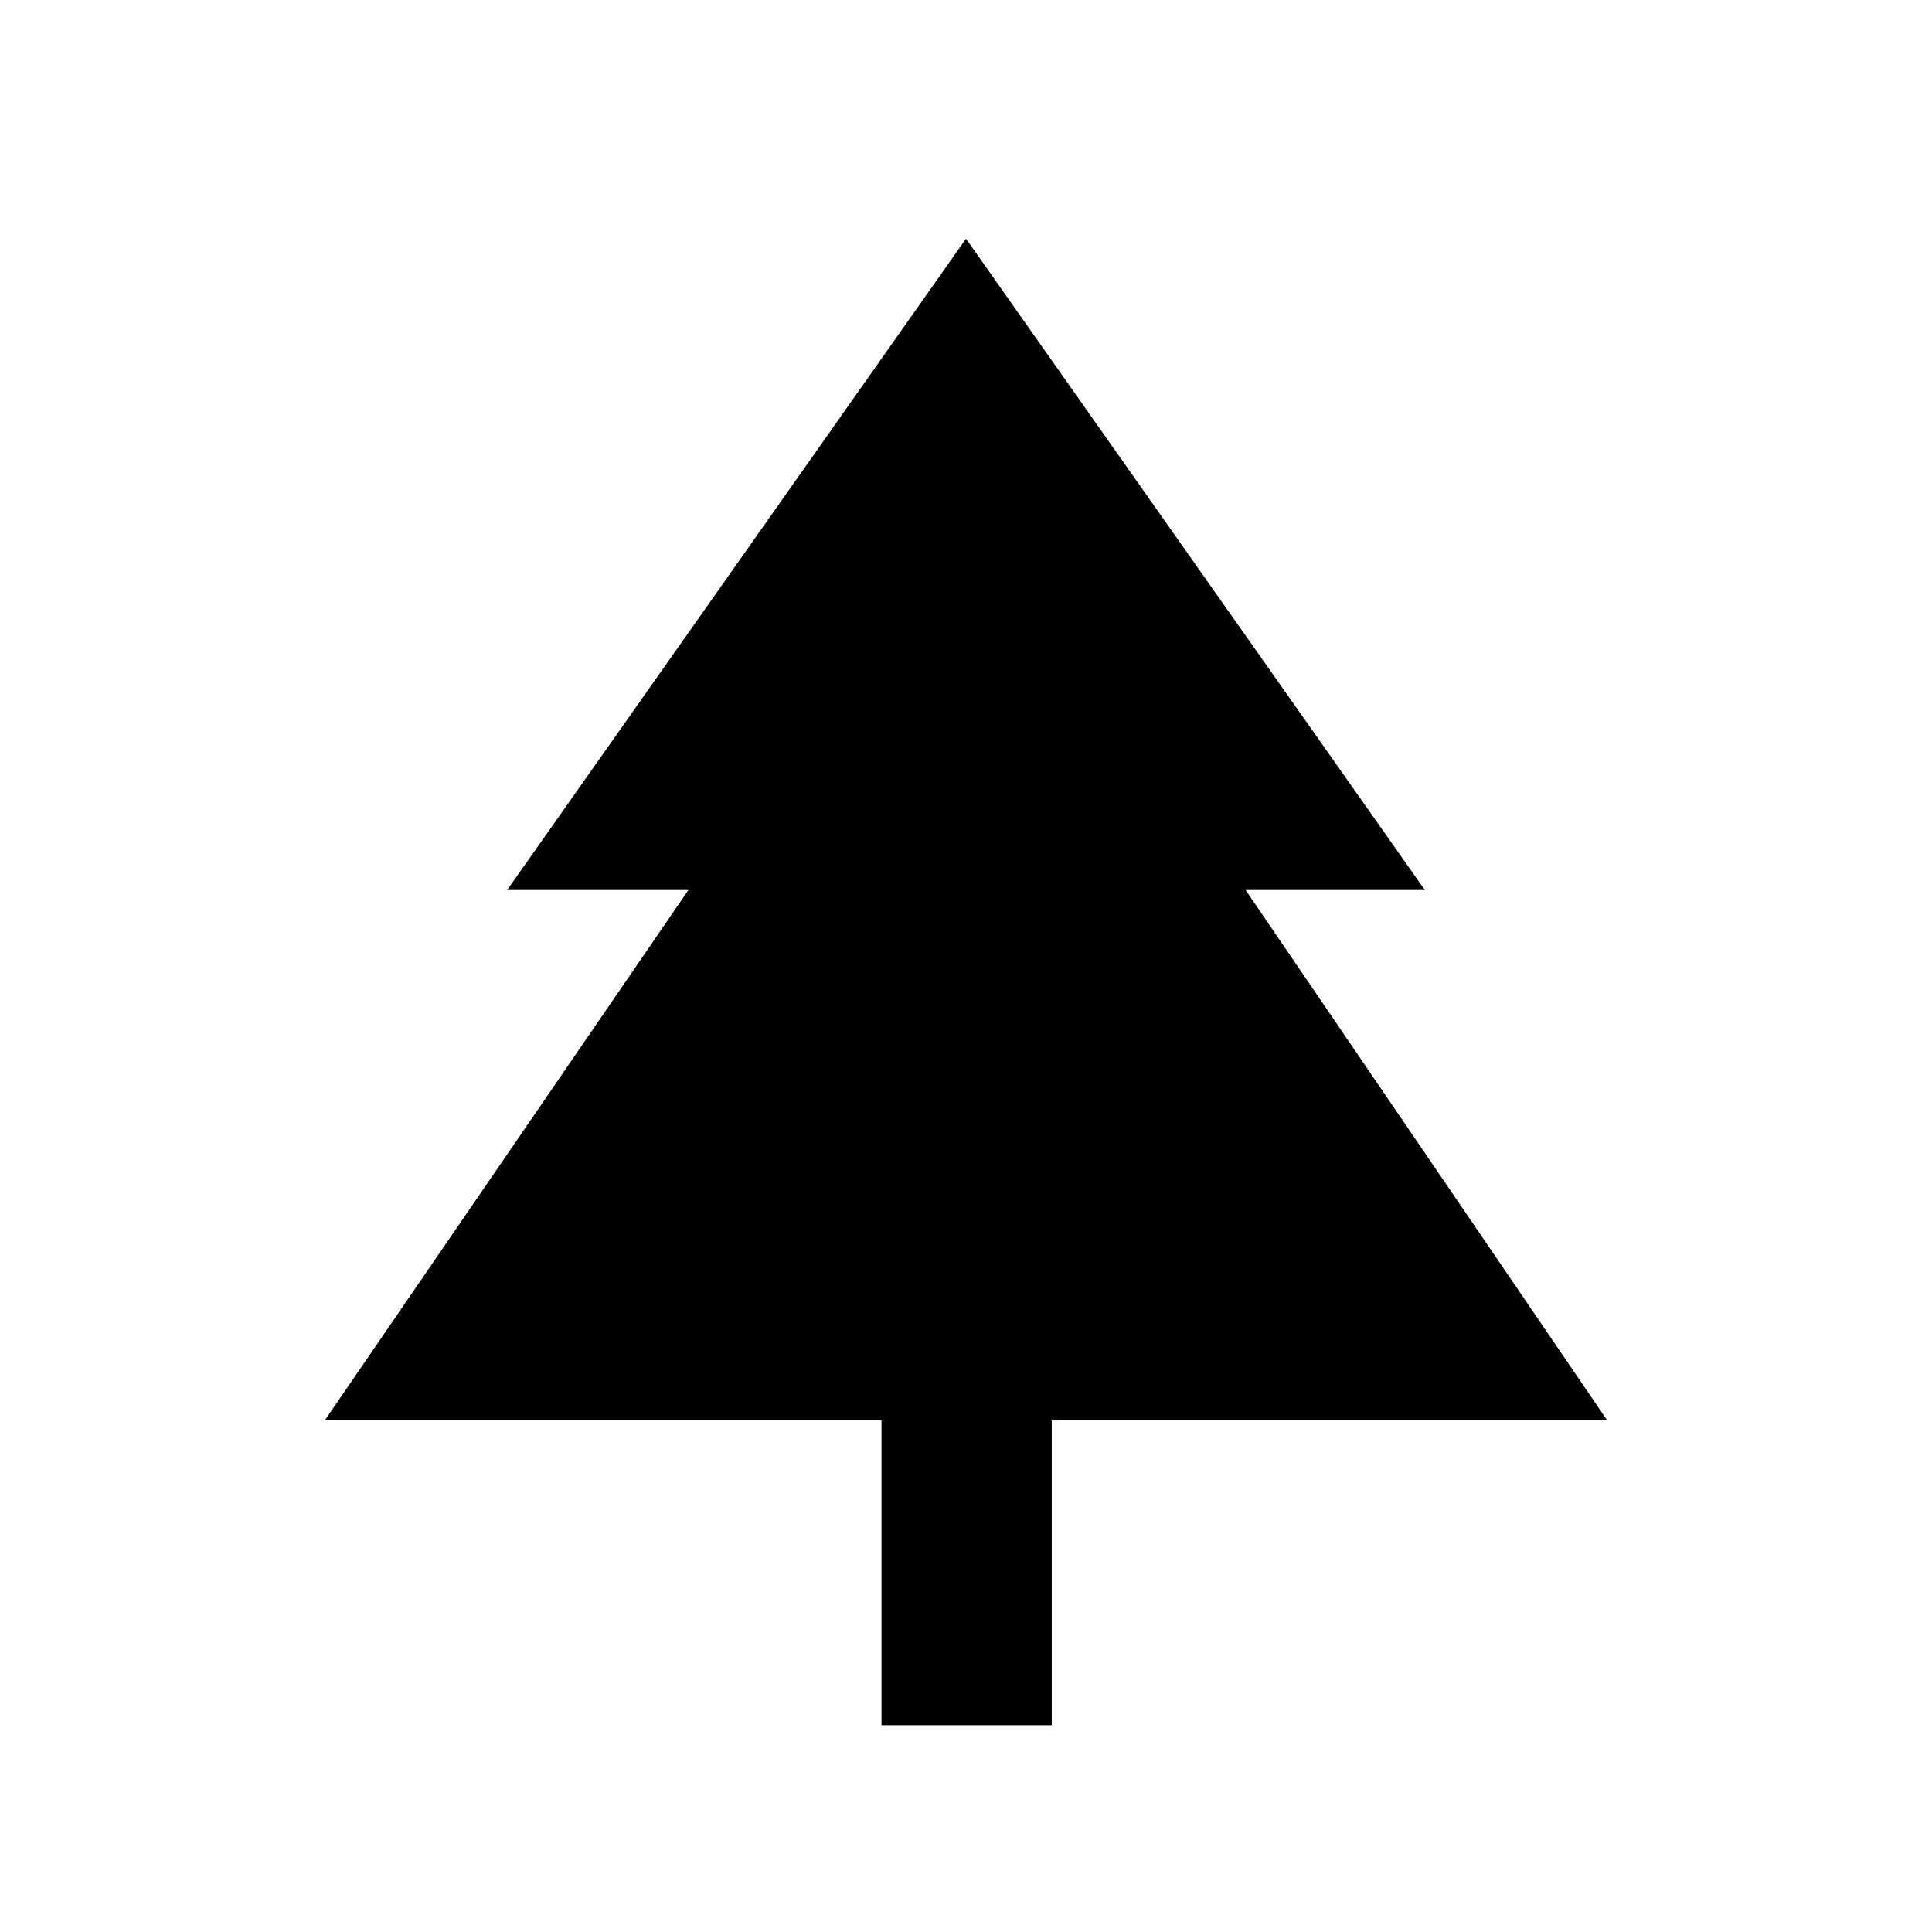 <svg xmlns="http://www.w3.org/2000/svg" height="48" viewBox="0 -960 960 960" width="48"><path d="M522.61-102.77H438v-151.46H161.39l180.69-263.54H252l228-323.61 228 323.61h-89.08l179.69 263.54h-276v151.46Z"/></svg>